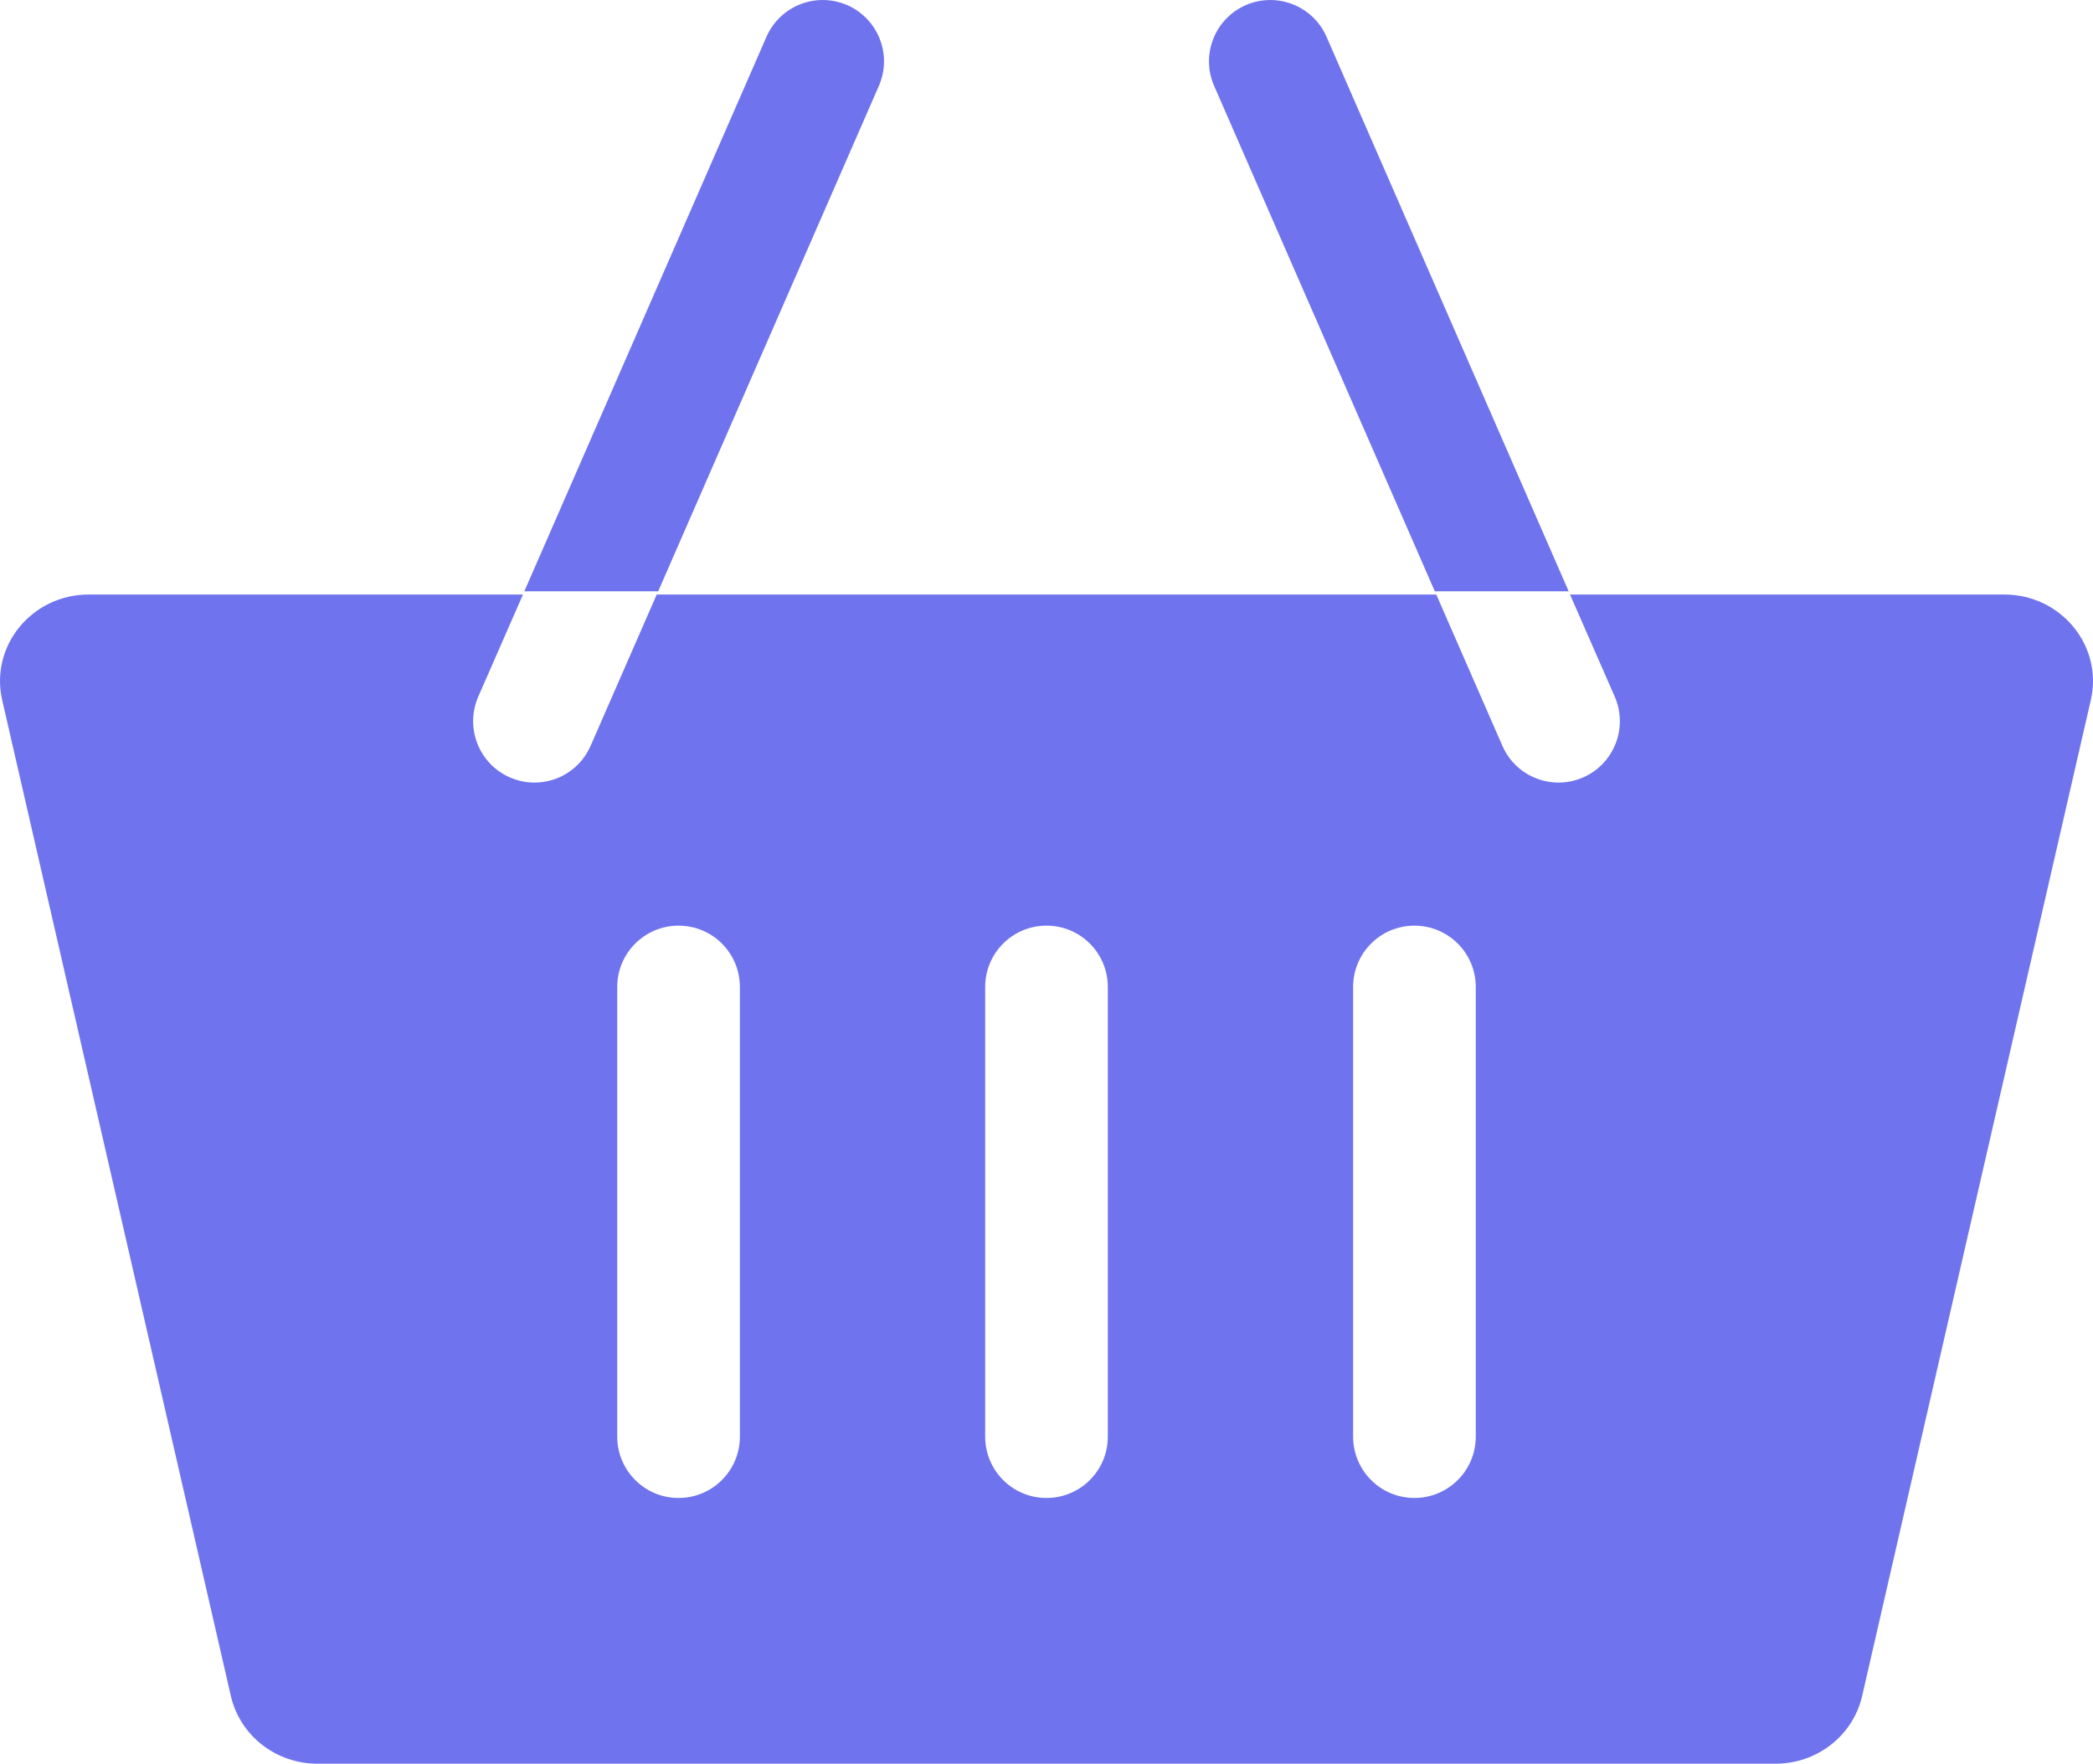 <svg viewBox="0 0 20 16.853" xmlns="http://www.w3.org/2000/svg" xmlns:xlink="http://www.w3.org/1999/xlink" width="20" height="16.853" fill="none" customFrame="#000000">
	<path id="Vector" d="M19.152 5.681L15.003 5.681L12.676 0.352C12.546 0.055 12.201 -0.08 11.904 0.049C11.608 0.179 11.472 0.524 11.602 0.821L13.724 5.681L6.276 5.681L8.398 0.821C8.528 0.524 8.392 0.179 8.096 0.049C7.799 -0.08 7.454 0.055 7.324 0.352L4.997 5.681L0.848 5.681C0.305 5.681 -0.098 6.172 0.021 6.69L2.206 16.206C2.293 16.584 2.636 16.853 3.033 16.853L16.967 16.853C17.364 16.853 17.707 16.584 17.794 16.206L19.979 6.69C20.098 6.172 19.695 5.681 19.152 5.681ZM5.107 7.478C5.029 7.478 4.949 7.462 4.873 7.429C4.576 7.299 4.441 6.954 4.57 6.657L5.011 5.65L6.289 5.65L5.644 7.126C5.548 7.347 5.333 7.478 5.107 7.478ZM7.07 13.728C7.07 14.052 6.808 14.314 6.484 14.314C6.161 14.314 5.898 14.052 5.898 13.728L5.898 9.431C5.898 9.107 6.161 8.845 6.484 8.845C6.808 8.845 7.07 9.107 7.07 9.431L7.07 13.728ZM10.586 13.728C10.586 14.052 10.324 14.314 10 14.314C9.676 14.314 9.414 14.052 9.414 13.728L9.414 9.431C9.414 9.107 9.676 8.845 10 8.845C10.324 8.845 10.586 9.107 10.586 9.431L10.586 13.728ZM14.102 13.728C14.102 14.052 13.839 14.314 13.516 14.314C13.192 14.314 12.93 14.052 12.93 13.728L12.93 9.431C12.93 9.107 13.192 8.845 13.516 8.845C13.839 8.845 14.102 9.107 14.102 9.431L14.102 13.728ZM15.127 7.429C15.051 7.462 14.971 7.478 14.893 7.478C14.667 7.478 14.452 7.347 14.356 7.126L13.711 5.65L14.989 5.65L15.43 6.657C15.559 6.954 15.424 7.299 15.127 7.429Z" fill="rgb(111,115,238)" fill-rule="nonzero" />
</svg>
